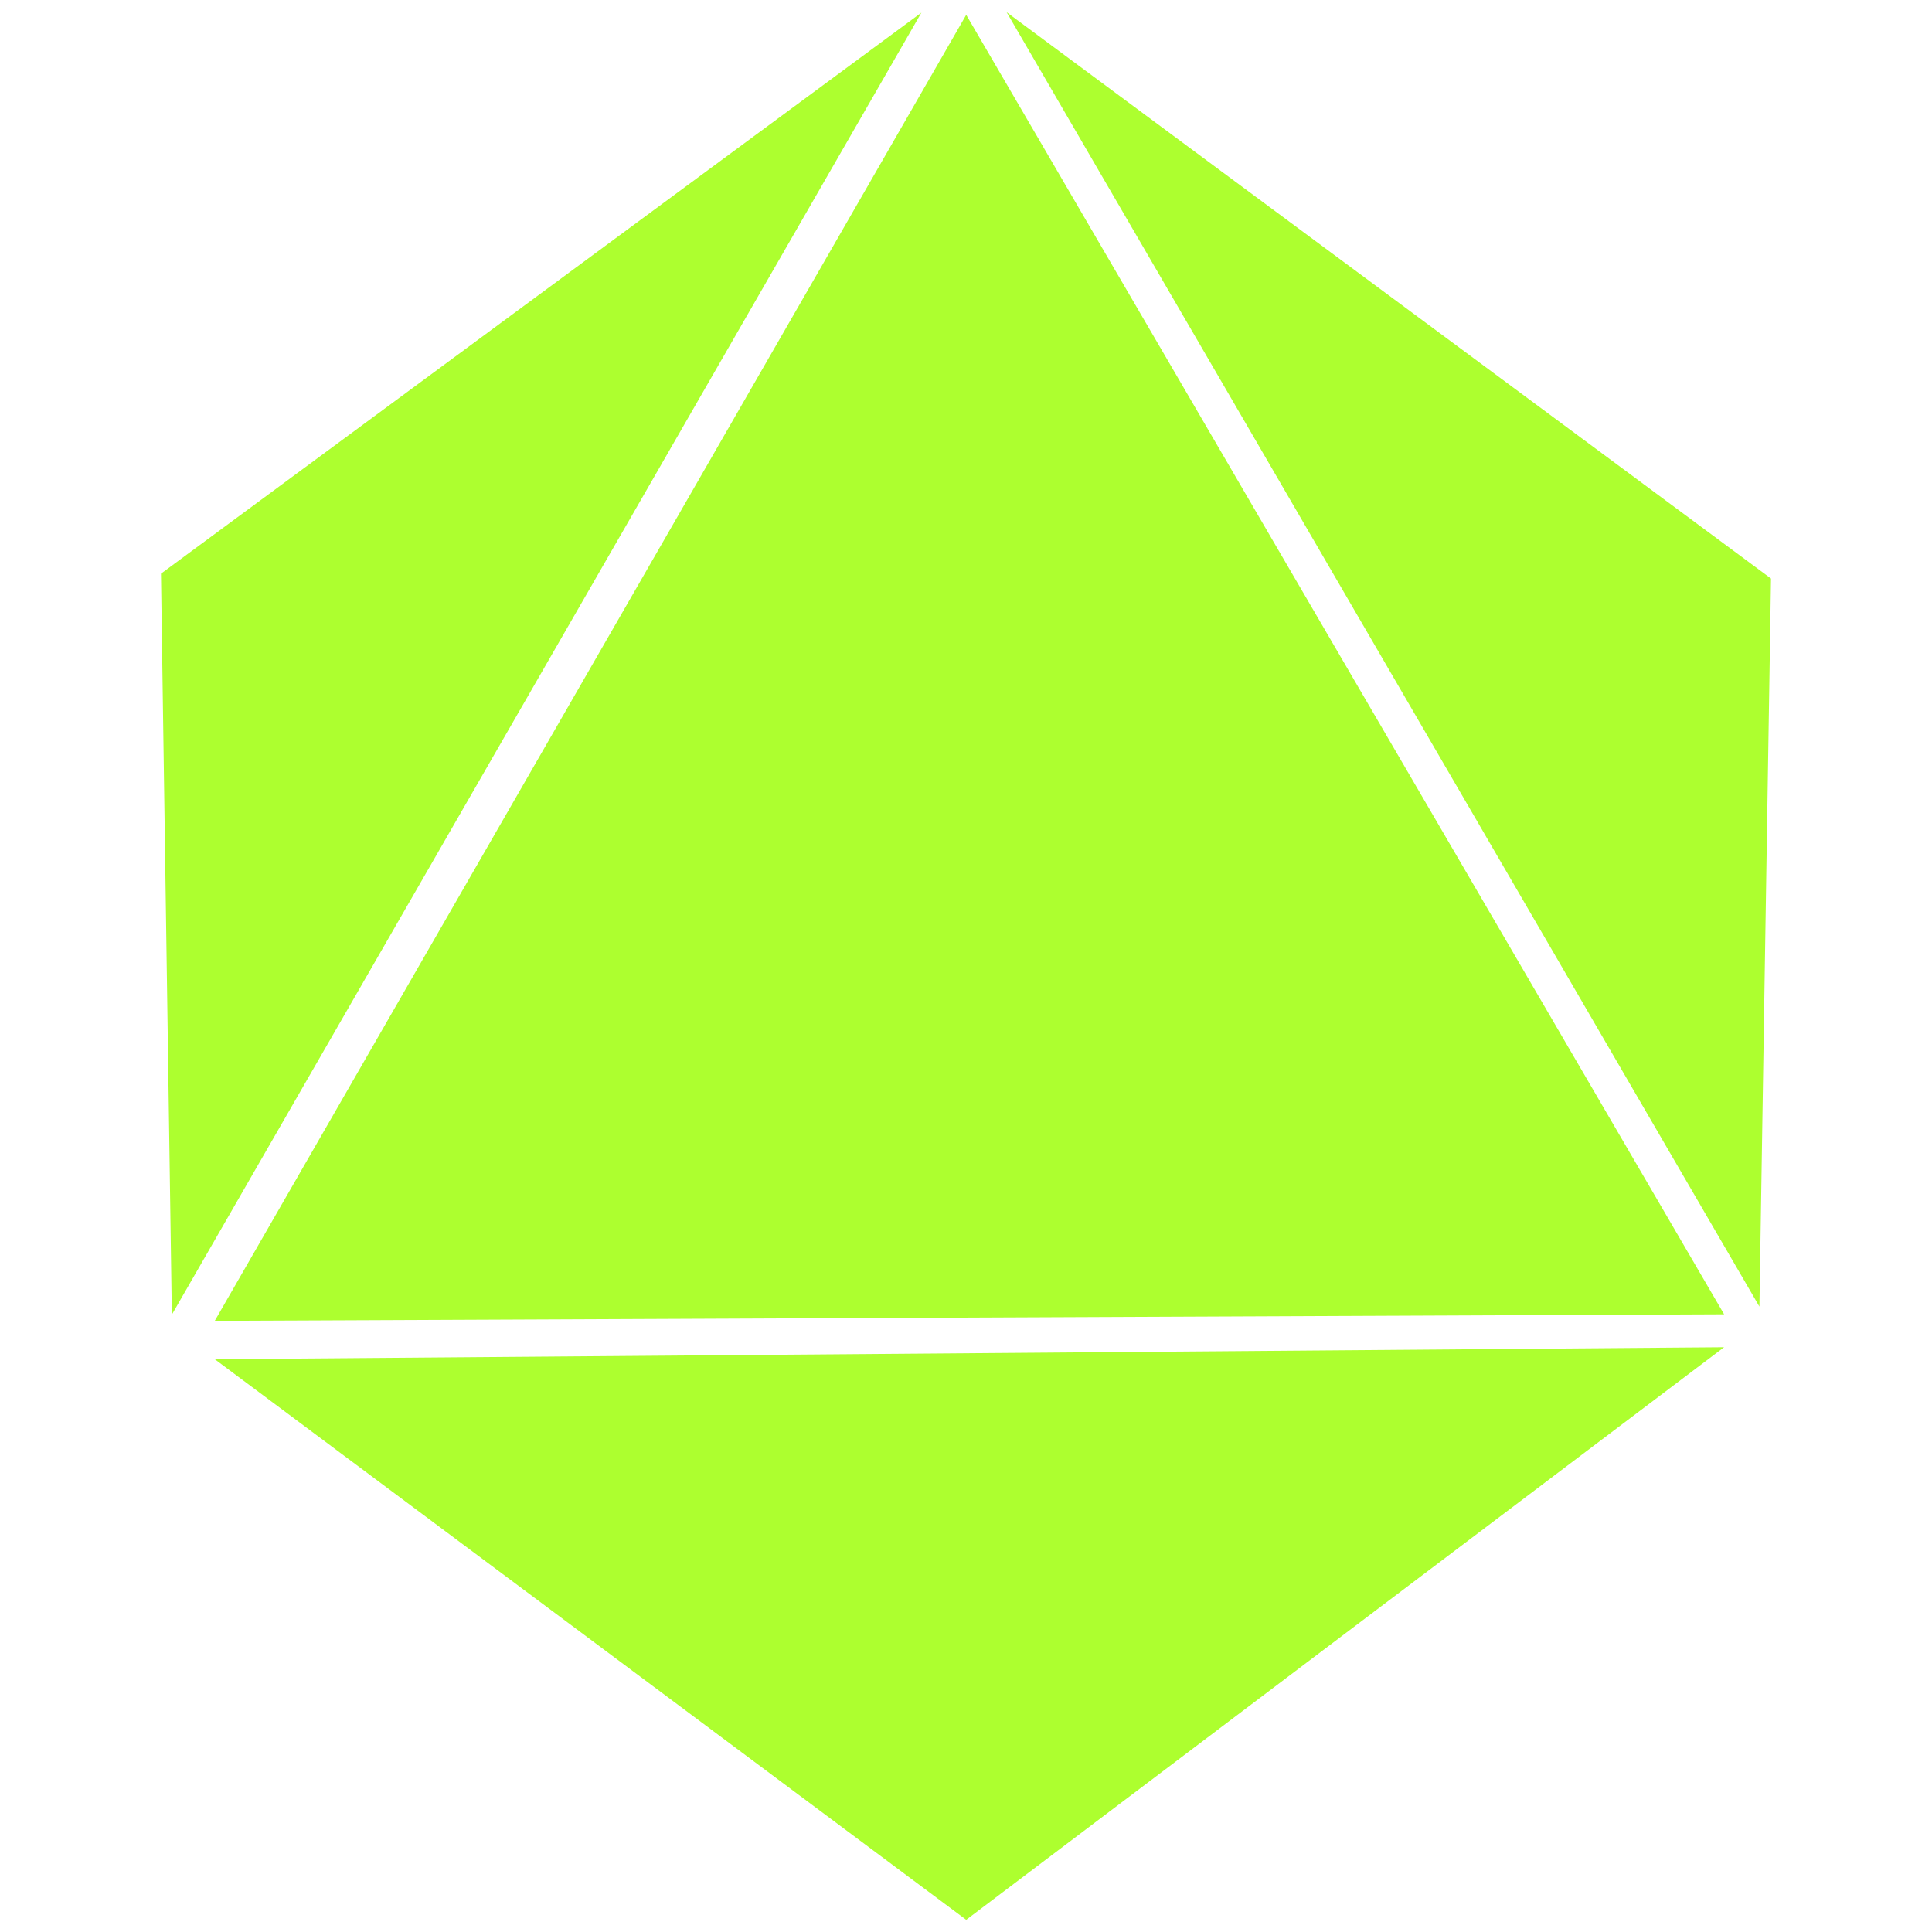<svg xmlns="http://www.w3.org/2000/svg" viewBox="40 40 100 100" width="64" height="64"><g><g transform="translate(-242.41,-473.899)"><path fill="#adff2f" d="M293.527,582.264l38.894-67.597l39.229,67.261L293.527,582.264z"/><path fill="#adff2f" d="M291.304,581.946l-0.562-38.354l39.36-29.039L291.304,581.946z"/><path fill="#adff2f" d="M373.477,581.529l0.6-37.685l-39.565-29.314L373.477,581.529z"/><path fill="#adff2f" d="M332.421,613.268l-38.894-29.016l78.122-0.621L332.421,613.268z"/></g></g></svg>
